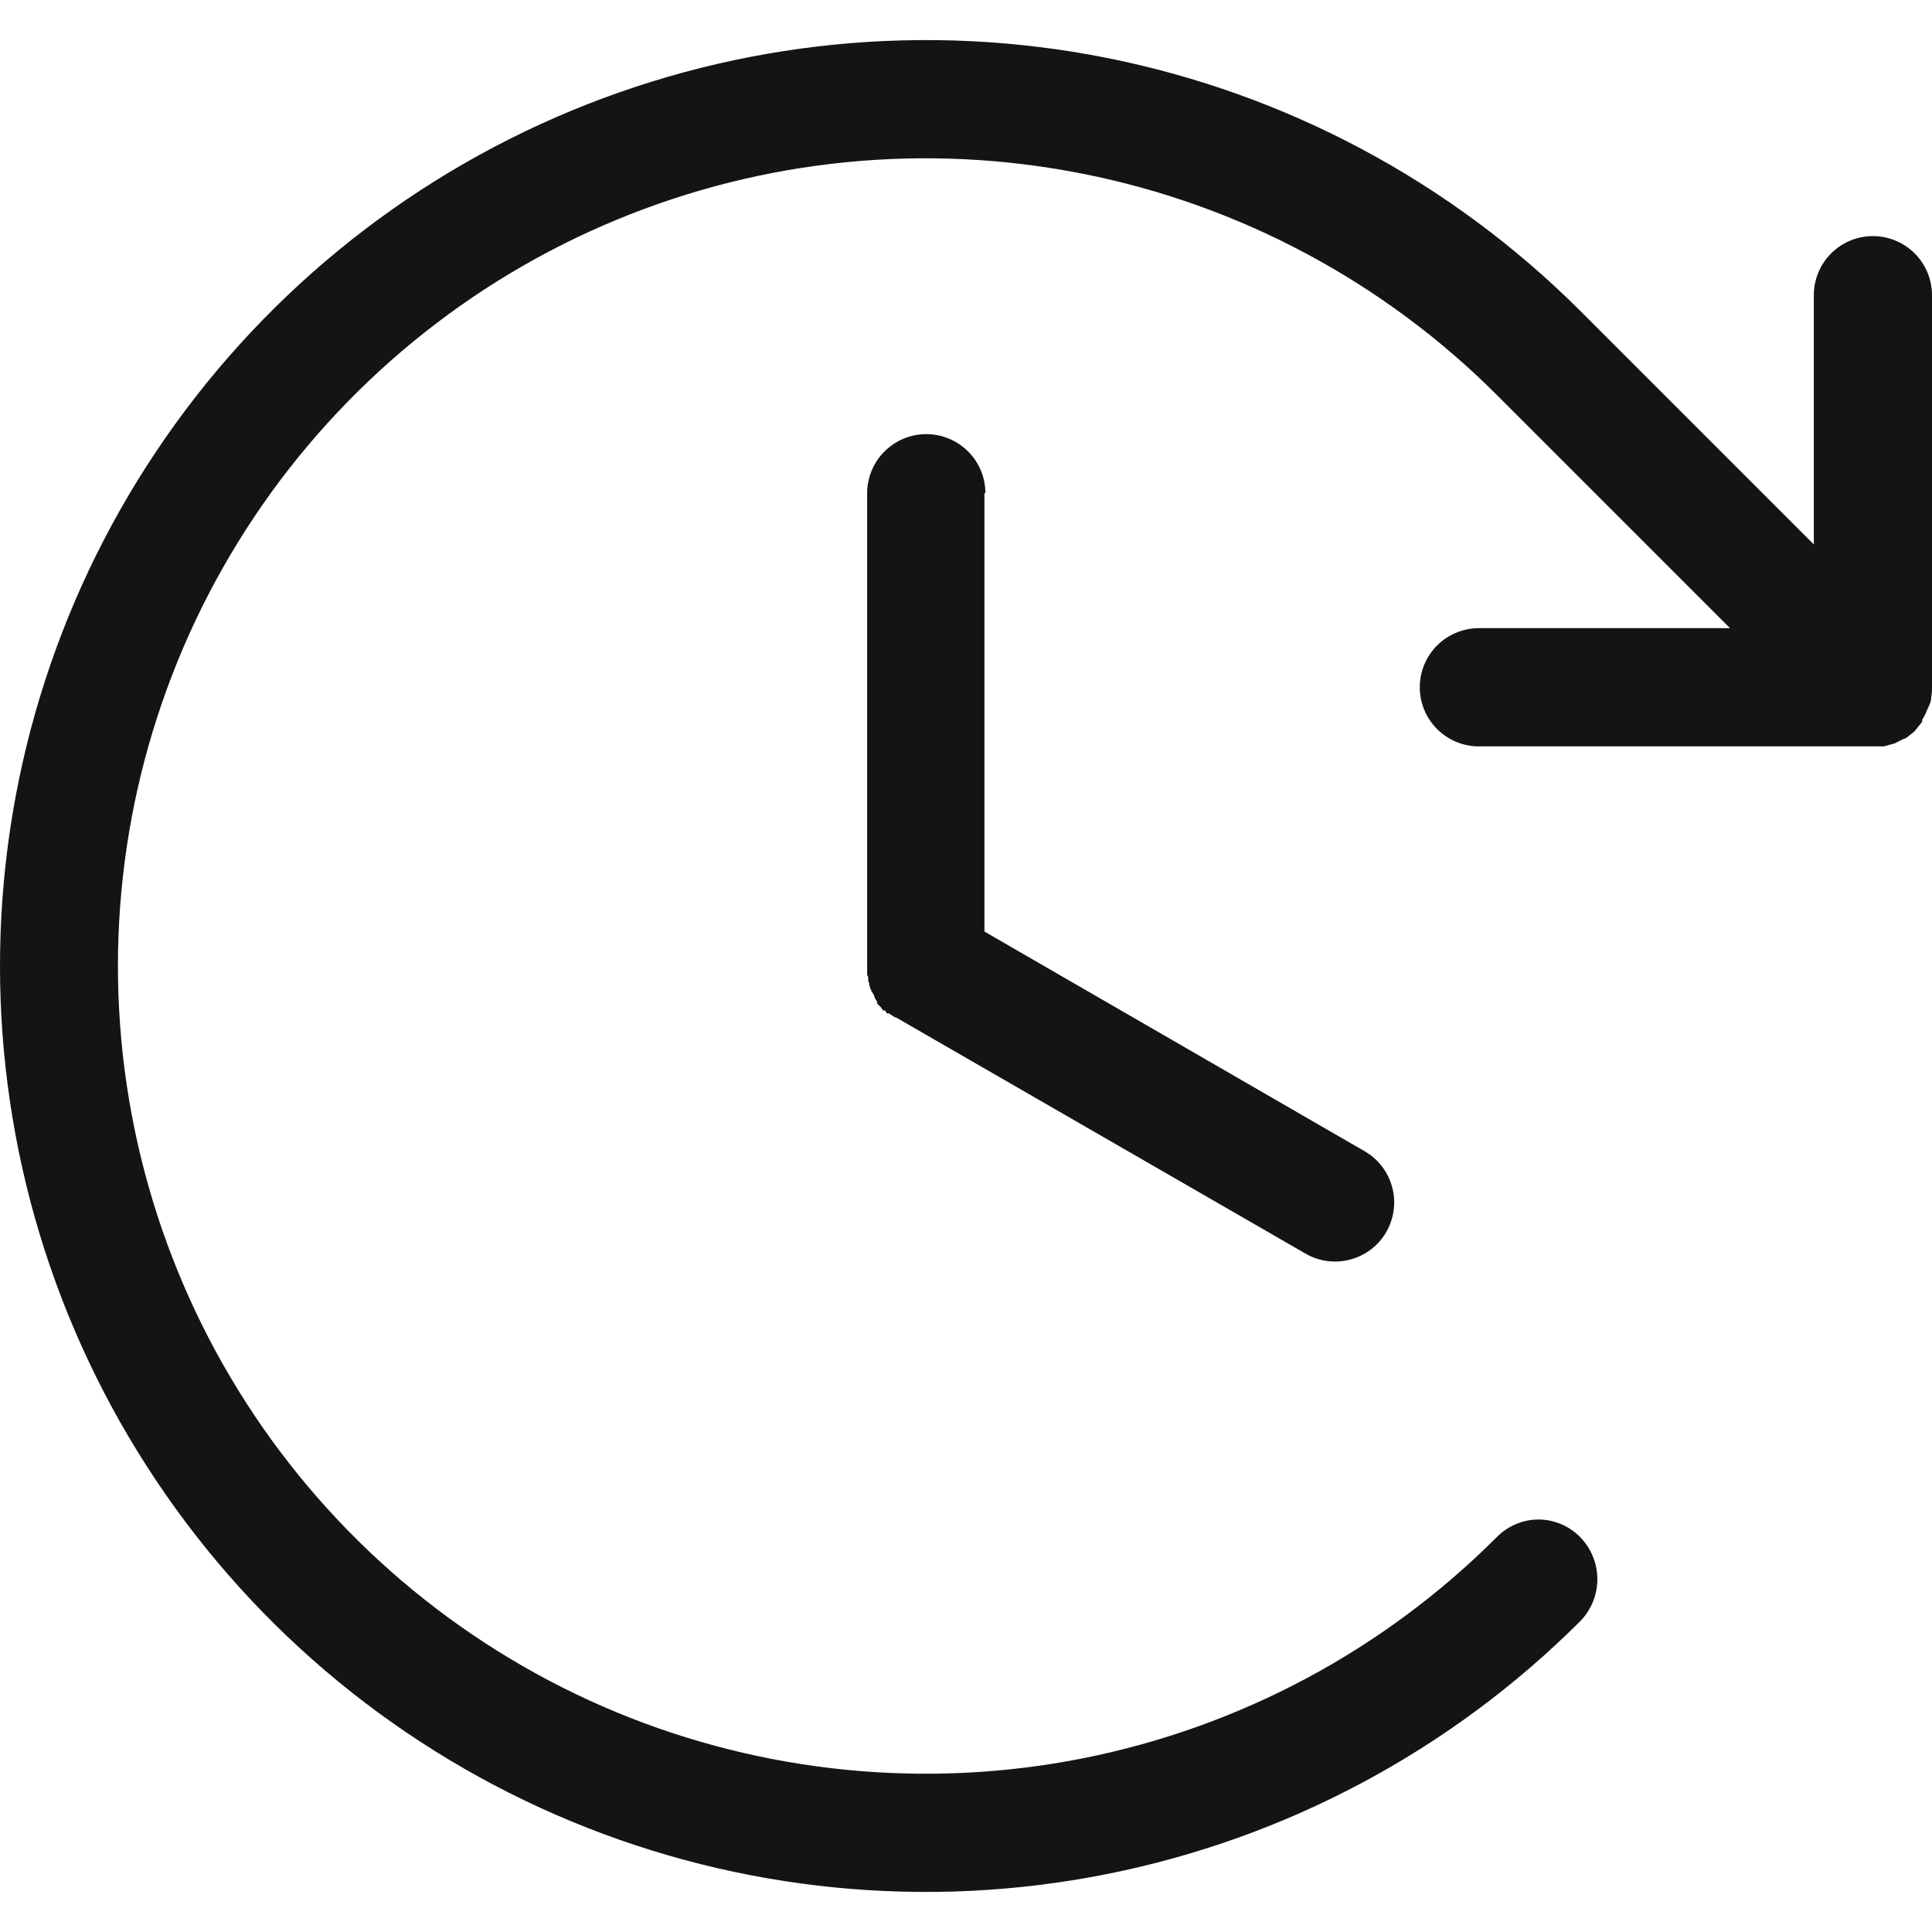 <svg width="24" height="24" viewBox="0 0 24 24" fill="none" xmlns="http://www.w3.org/2000/svg">
<path d="M12.229 6.127V11.572L16.952 14.301C17.035 14.349 17.109 14.413 17.167 14.49C17.226 14.566 17.269 14.653 17.294 14.747C17.319 14.84 17.326 14.937 17.313 15.033C17.3 15.128 17.269 15.22 17.221 15.304C17.173 15.388 17.109 15.461 17.032 15.52C16.956 15.578 16.868 15.621 16.775 15.646C16.682 15.671 16.585 15.678 16.489 15.665C16.393 15.653 16.301 15.621 16.218 15.573L11.127 12.637H11.115L11.078 12.612L11.042 12.588H11.017L10.993 12.551H10.968L10.944 12.514L10.919 12.49L10.895 12.465V12.441L10.87 12.404C10.87 12.392 10.858 12.38 10.858 12.367C10.858 12.355 10.846 12.355 10.846 12.343L10.821 12.306C10.821 12.294 10.821 12.282 10.809 12.282C10.809 12.265 10.805 12.248 10.797 12.233V12.208C10.793 12.203 10.789 12.197 10.787 12.191C10.785 12.185 10.784 12.178 10.785 12.172V12.135C10.78 12.13 10.777 12.124 10.775 12.118C10.773 12.111 10.772 12.105 10.772 12.098V6.127C10.772 5.932 10.85 5.745 10.988 5.608C11.125 5.47 11.312 5.393 11.507 5.393C11.701 5.393 11.888 5.47 12.026 5.608C12.164 5.745 12.241 5.932 12.241 6.127H12.229ZM23.878 8.941C23.903 8.903 23.923 8.862 23.939 8.819C23.96 8.78 23.977 8.739 23.988 8.696C23.988 8.66 24 8.611 24 8.562V3.667C24 3.473 23.923 3.286 23.785 3.148C23.647 3.01 23.46 2.933 23.266 2.933C23.071 2.933 22.884 3.01 22.747 3.148C22.609 3.286 22.532 3.473 22.532 3.667V6.763L19.632 3.863C18.023 2.256 15.973 1.161 13.742 0.718C11.511 0.275 9.199 0.504 7.098 1.375C4.997 2.246 3.201 3.72 1.938 5.611C0.674 7.502 0 9.726 0 12C0 14.275 0.674 16.498 1.938 18.389C3.201 20.281 4.997 21.755 7.098 22.626C9.199 23.497 11.511 23.725 13.742 23.282C15.973 22.839 18.023 21.745 19.632 20.137C19.767 19.998 19.843 19.812 19.843 19.617C19.843 19.423 19.767 19.237 19.632 19.097C19.564 19.027 19.483 18.972 19.394 18.934C19.305 18.896 19.209 18.876 19.112 18.876C19.015 18.876 18.918 18.896 18.829 18.934C18.74 18.972 18.659 19.027 18.591 19.097C17.188 20.5 15.4 21.455 13.454 21.842C11.508 22.228 9.491 22.029 7.657 21.27C5.824 20.51 4.258 19.224 3.155 17.574C2.053 15.924 1.465 13.985 1.465 12C1.465 10.016 2.053 8.076 3.155 6.426C4.258 4.776 5.824 3.49 7.657 2.731C9.491 1.971 11.508 1.772 13.454 2.159C15.4 2.545 17.188 3.501 18.591 4.903L21.491 7.803H18.371C18.177 7.803 17.99 7.881 17.852 8.018C17.714 8.156 17.637 8.343 17.637 8.537C17.637 8.732 17.714 8.919 17.852 9.057C17.99 9.194 18.177 9.272 18.371 9.272H23.4L23.535 9.235L23.657 9.174H23.67L23.78 9.088L23.878 8.966V8.941Z" fill="#141414"/>
</svg>
